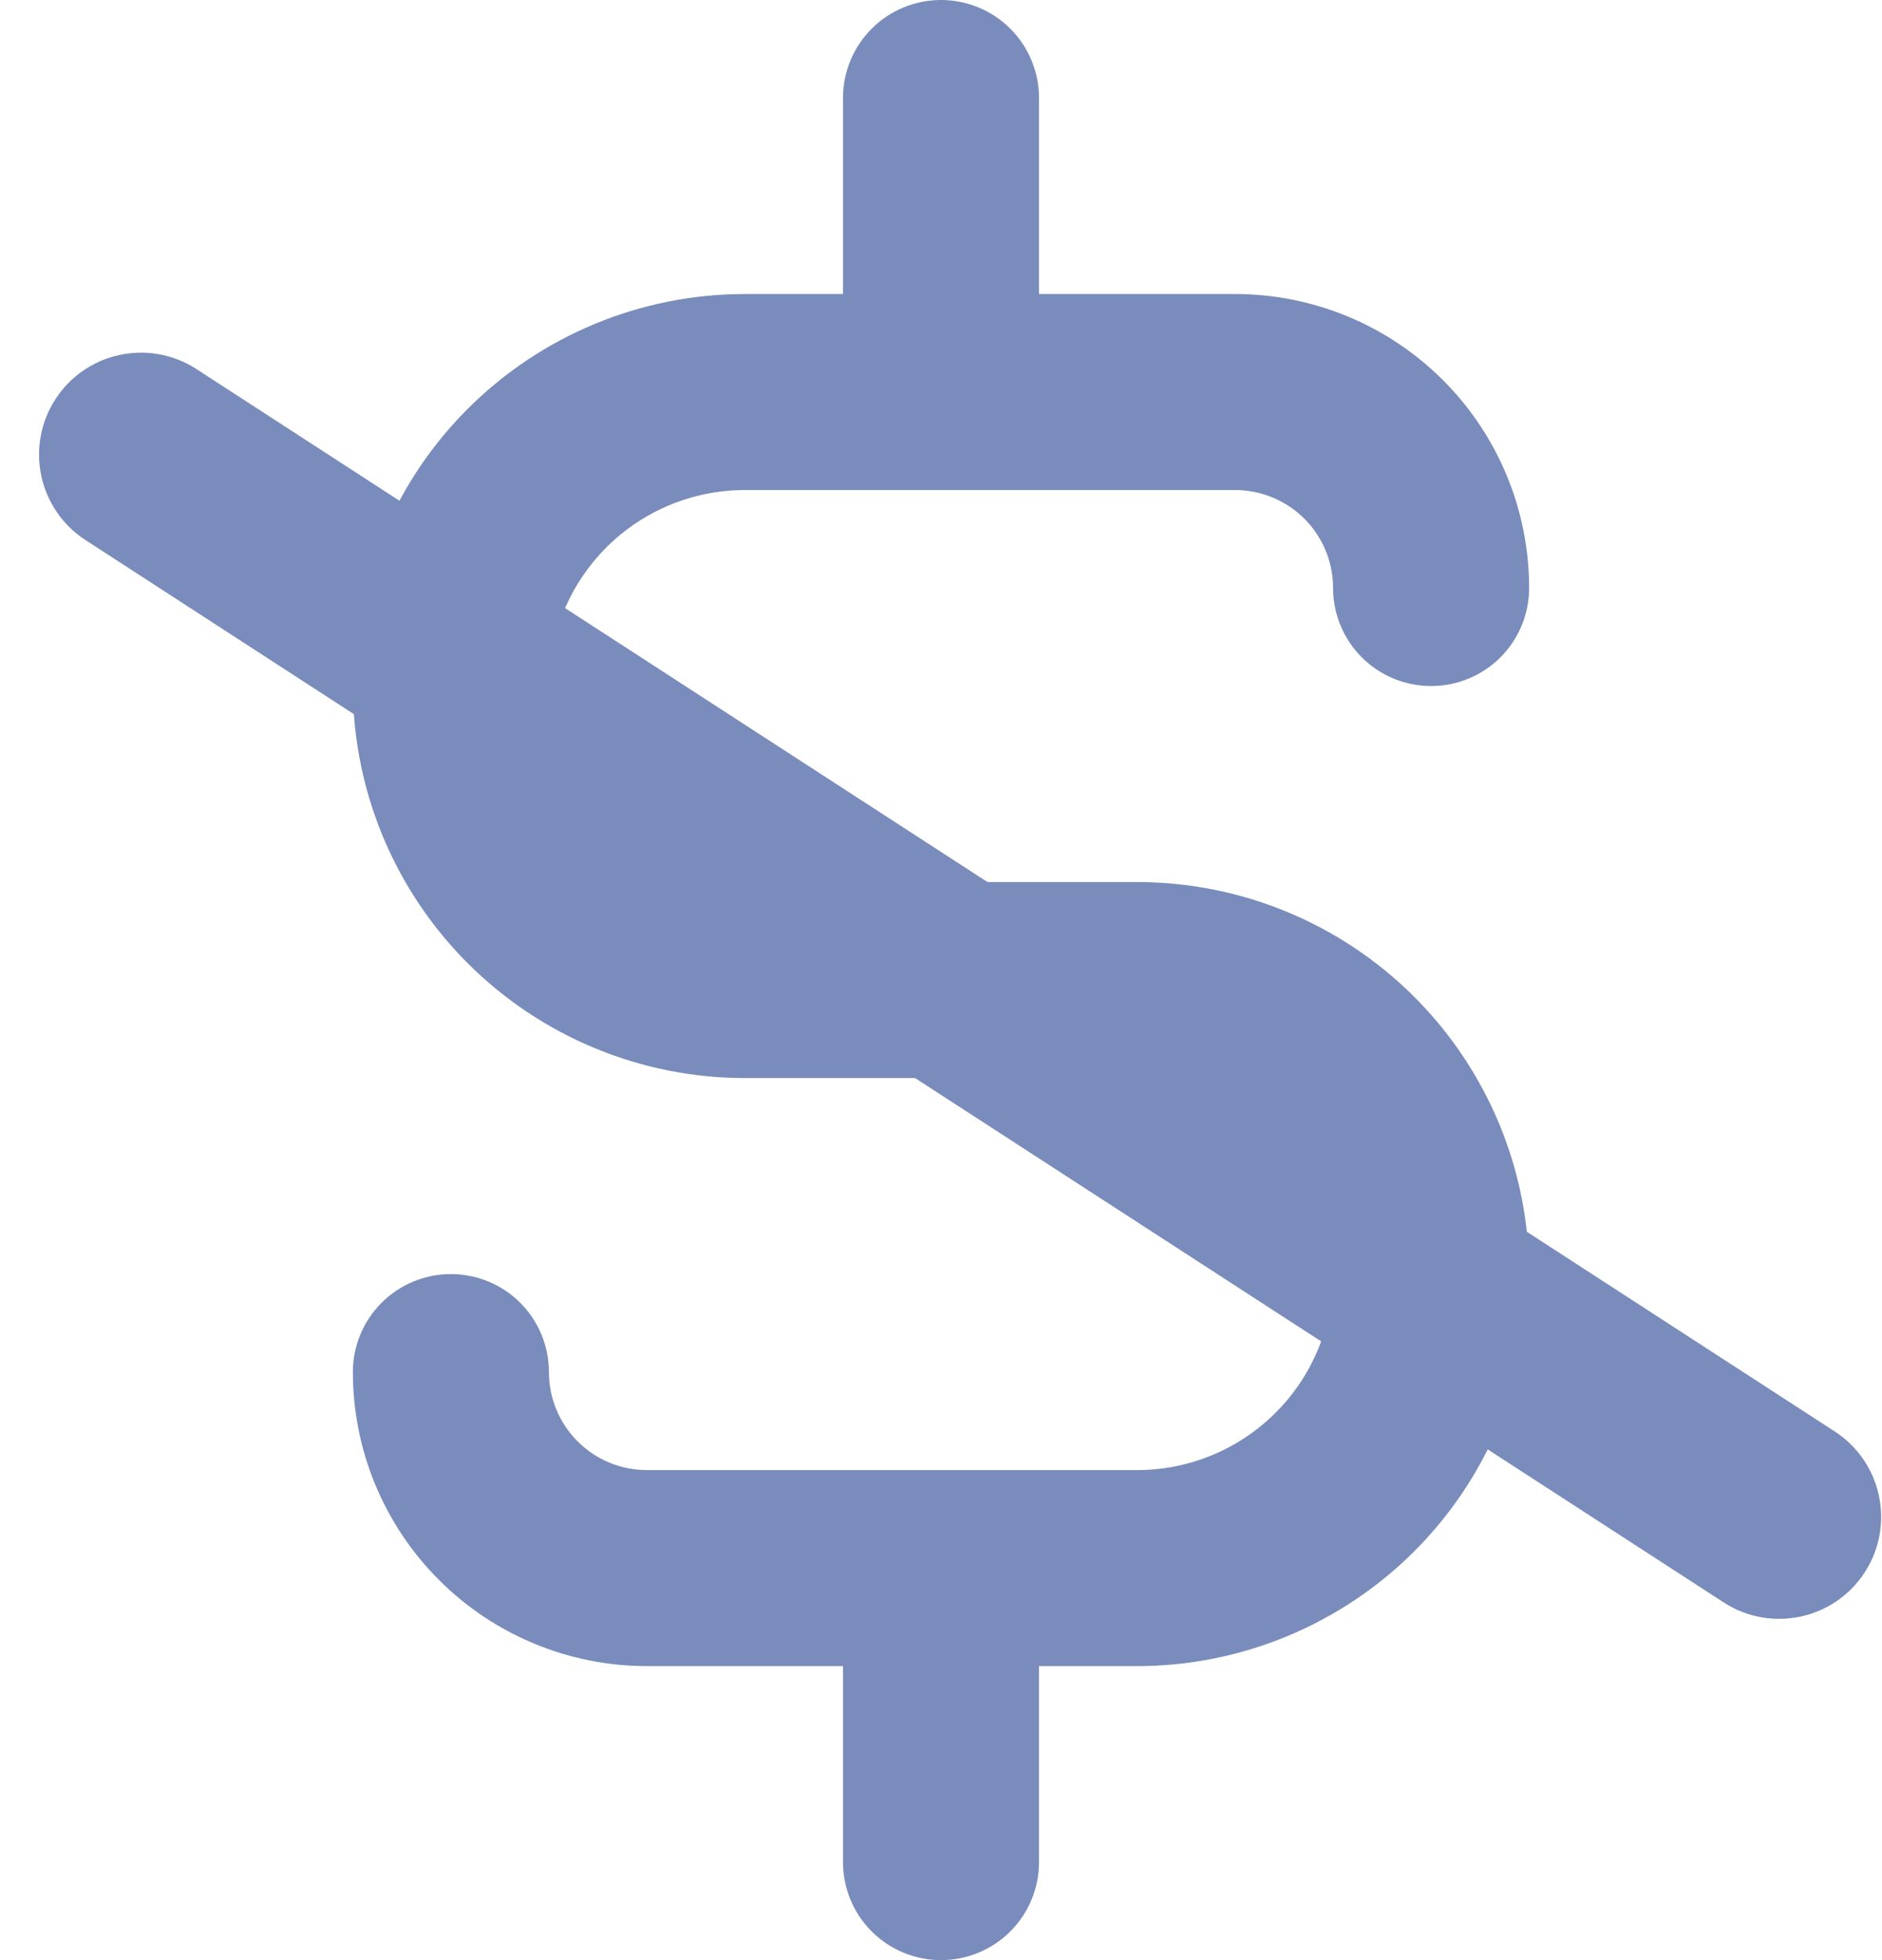<svg width="48" height="50" viewBox="0 0 48 50" fill="none" xmlns="http://www.w3.org/2000/svg">
<path fill-rule="evenodd" clip-rule="evenodd" d="M25.186 22.5H29C31.652 22.5 34.196 23.554 36.071 25.429C37.69 27.048 38.697 29.166 38.942 31.421L46.793 36.513C47.997 37.295 48.341 38.905 47.559 40.109C46.778 41.314 45.168 41.657 43.963 40.876L37.944 36.972C37.468 37.925 36.838 38.804 36.071 39.571C34.196 41.446 31.652 42.5 29 42.5H26.5V47.5C26.5 48.163 26.237 48.799 25.768 49.268C25.299 49.737 24.663 50 24 50C23.337 50 22.701 49.737 22.232 49.268C21.763 48.799 21.5 48.163 21.5 47.5V42.5H16.5C14.511 42.5 12.603 41.71 11.197 40.303C9.79 38.897 9 36.989 9 35C9 34.337 9.263 33.701 9.732 33.232C10.201 32.763 10.837 32.5 11.5 32.5C12.163 32.5 12.799 32.763 13.268 33.232C13.737 33.701 14 34.337 14 35C14 35.663 14.263 36.299 14.732 36.768C15.201 37.237 15.837 37.5 16.5 37.5H29C30.326 37.5 31.598 36.973 32.535 36.035C33.055 35.516 33.448 34.894 33.696 34.217L23.339 27.5H19C16.348 27.5 13.804 26.446 11.929 24.571C10.223 22.865 9.197 20.607 9.026 18.217L2.181 13.777C0.977 12.996 0.633 11.386 1.415 10.181C2.196 8.977 3.806 8.633 5.011 9.415L10.188 12.773C10.646 11.918 11.231 11.127 11.929 10.429C13.804 8.554 16.348 7.5 19 7.5H21.5V2.5C21.5 1.837 21.763 1.201 22.232 0.732C22.701 0.263 23.337 0 24 0C24.663 0 25.299 0.263 25.768 0.732C26.237 1.201 26.5 1.837 26.5 2.5V7.5H31.5C33.489 7.5 35.397 8.29 36.803 9.697C38.21 11.103 39 13.011 39 15C39 15.663 38.737 16.299 38.268 16.768C37.799 17.237 37.163 17.5 36.5 17.5C35.837 17.5 35.201 17.237 34.732 16.768C34.263 16.299 34 15.663 34 15C34 14.337 33.737 13.701 33.268 13.232C32.799 12.763 32.163 12.5 31.5 12.5H19C17.674 12.5 16.402 13.027 15.464 13.964C15.015 14.414 14.66 14.94 14.412 15.512L25.186 22.5Z" fill="#798CBC"/>
</svg>
